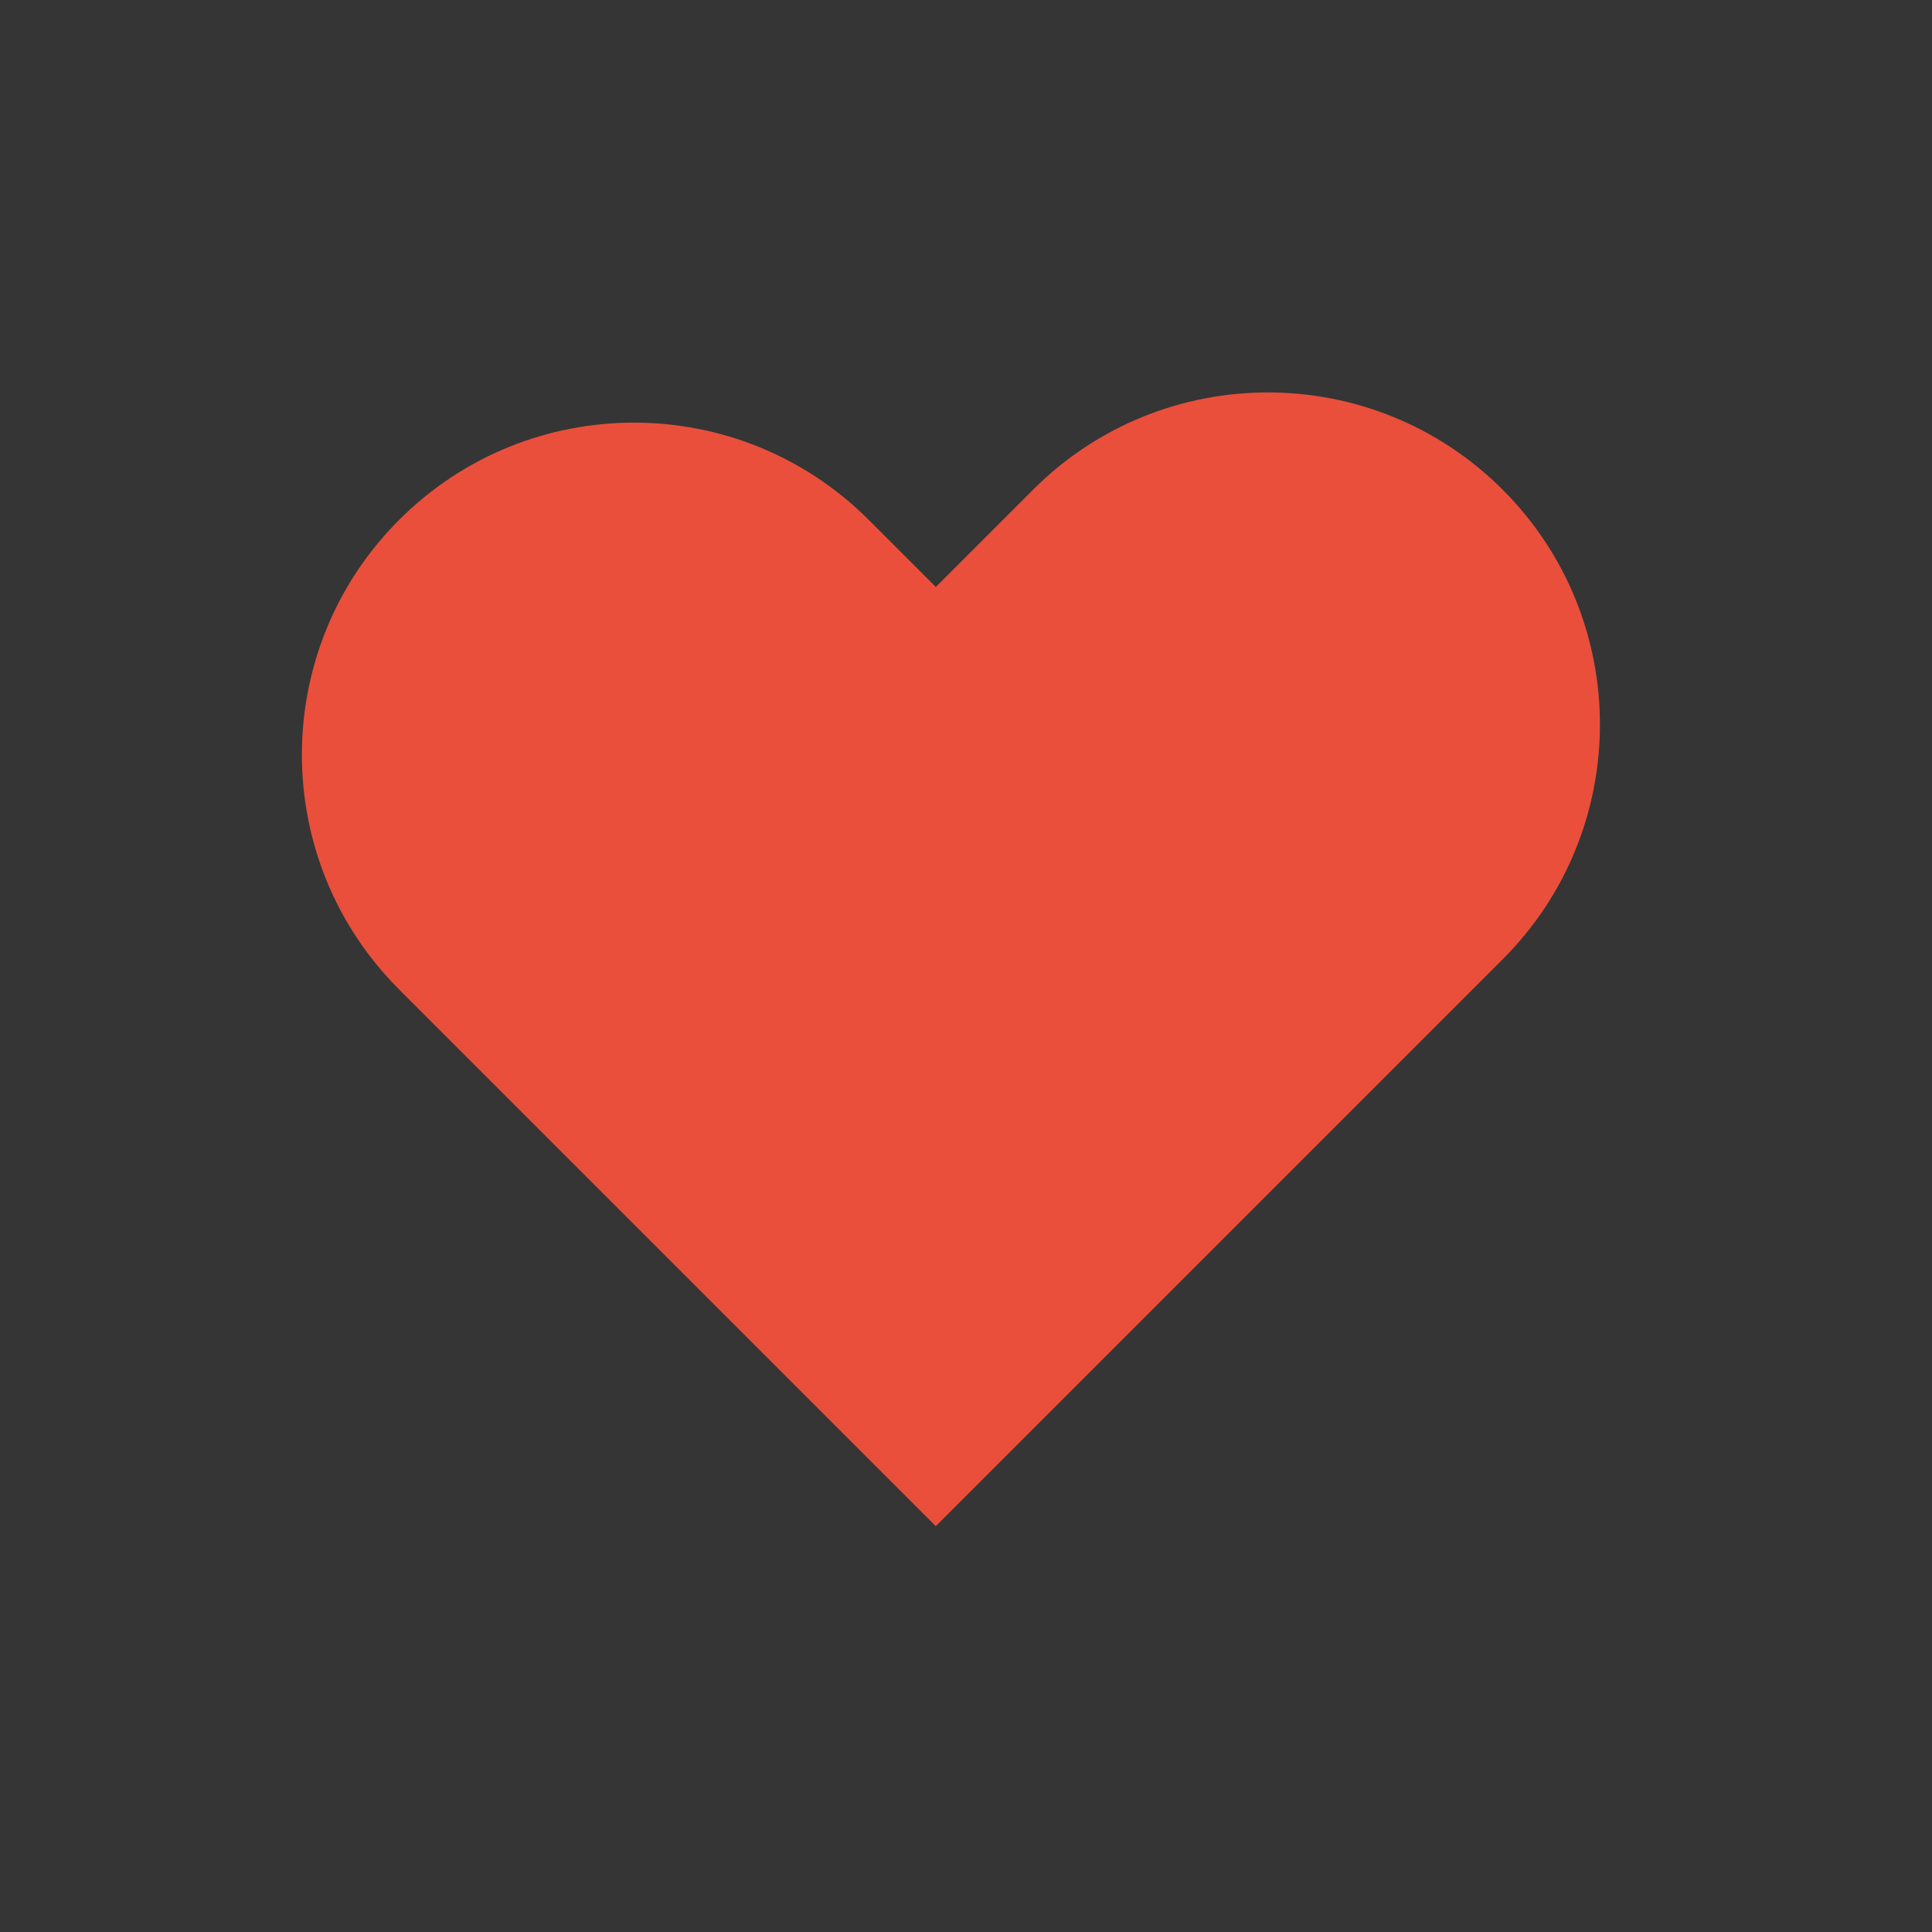 <svg width="256" height="256" viewBox="0 0 256 256" fill="none" xmlns="http://www.w3.org/2000/svg">
<rect x="0" y="0" width="256" height="256" fill="#333333" stroke="none"/>
<rect width="256" height="256" fill="white" fill-opacity="0.01"/>
<path fill-rule="evenodd" clip-rule="evenodd" d="M136.887 64.887C154.07 47.704 181.93 47.704 199.113 64.887C216.296 82.07 216.296 109.929 199.113 127.112L186.225 140L168 158.225L124 202.225L84 162.225L84 162.225L52.887 131.113C35.704 113.93 35.704 86.07 52.887 68.887C70.07 51.704 97.929 51.704 115.112 68.887L124 77.775L124 77.774L136.887 64.887Z" fill="#EA4F3B"/>
</svg>
